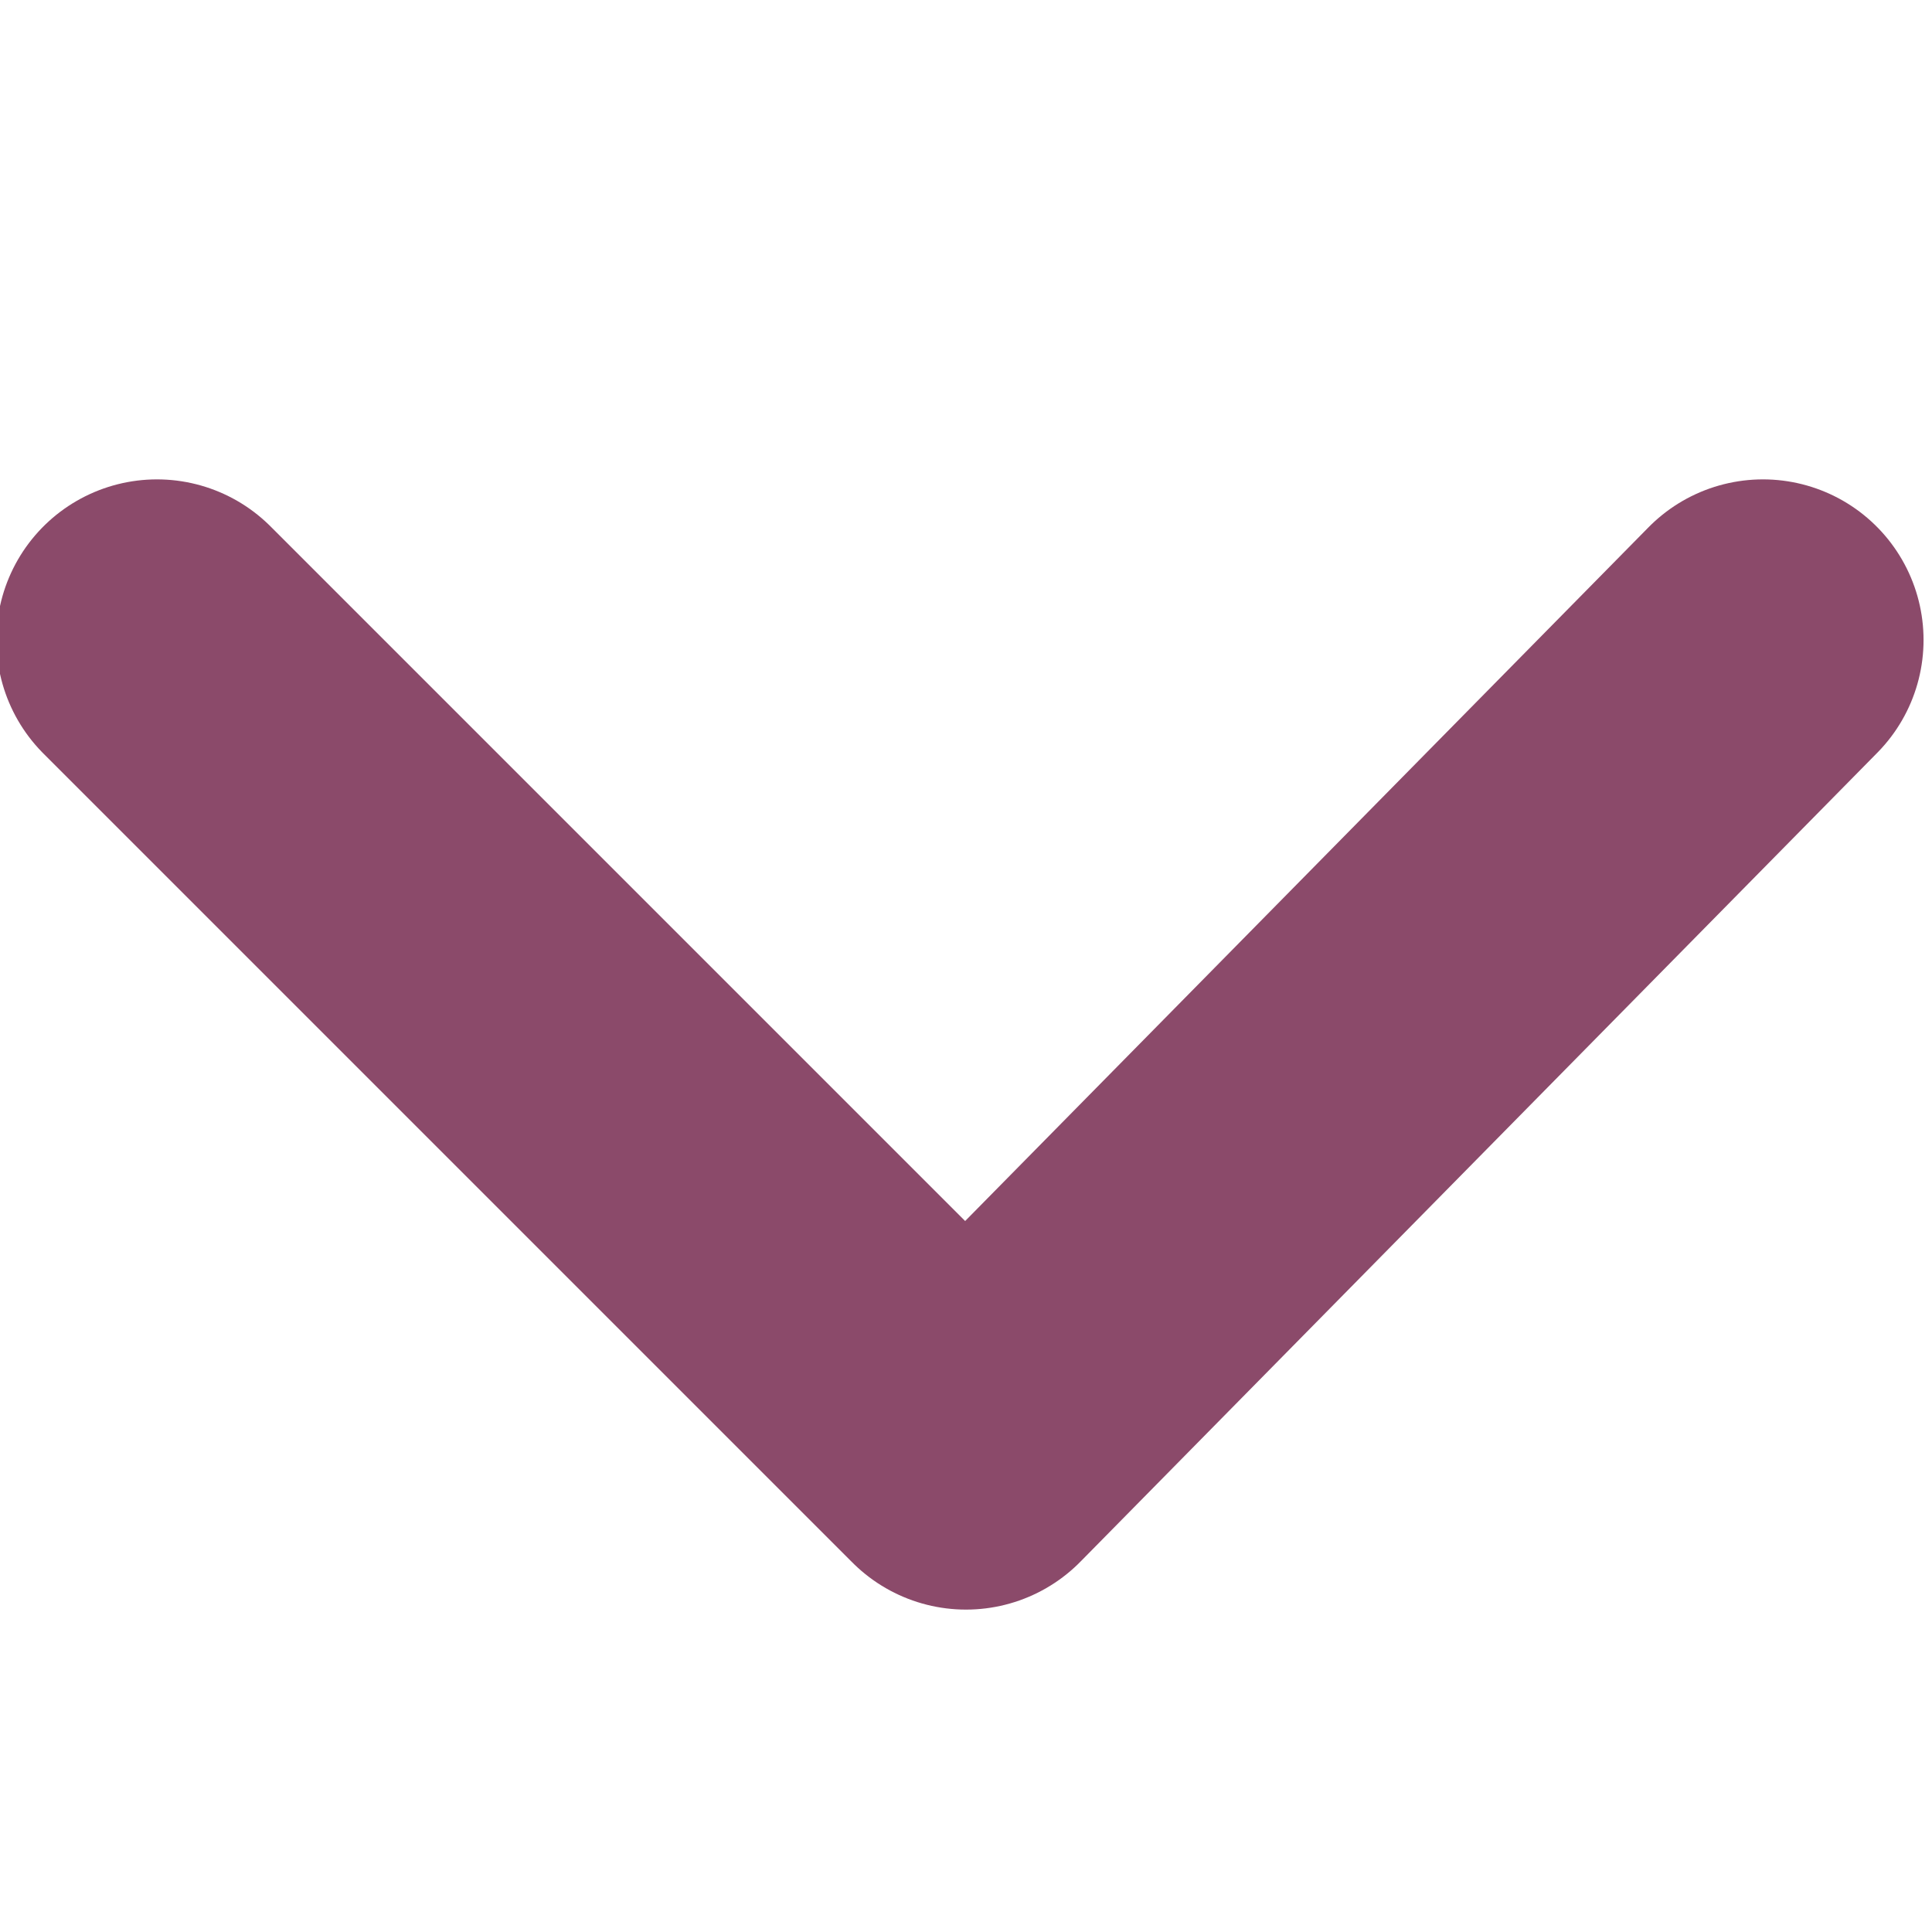 <?xml version="1.0" encoding="utf-8"?>
<svg xmlns="http://www.w3.org/2000/svg" viewBox="0 0 16 16">
  <path fill="none" stroke="#8b4a6a" stroke-width="2.66" stroke-linecap="round" stroke-linejoin="round" d="M1.3 5.3L8 12l6.6-6.7"/>
</svg>
